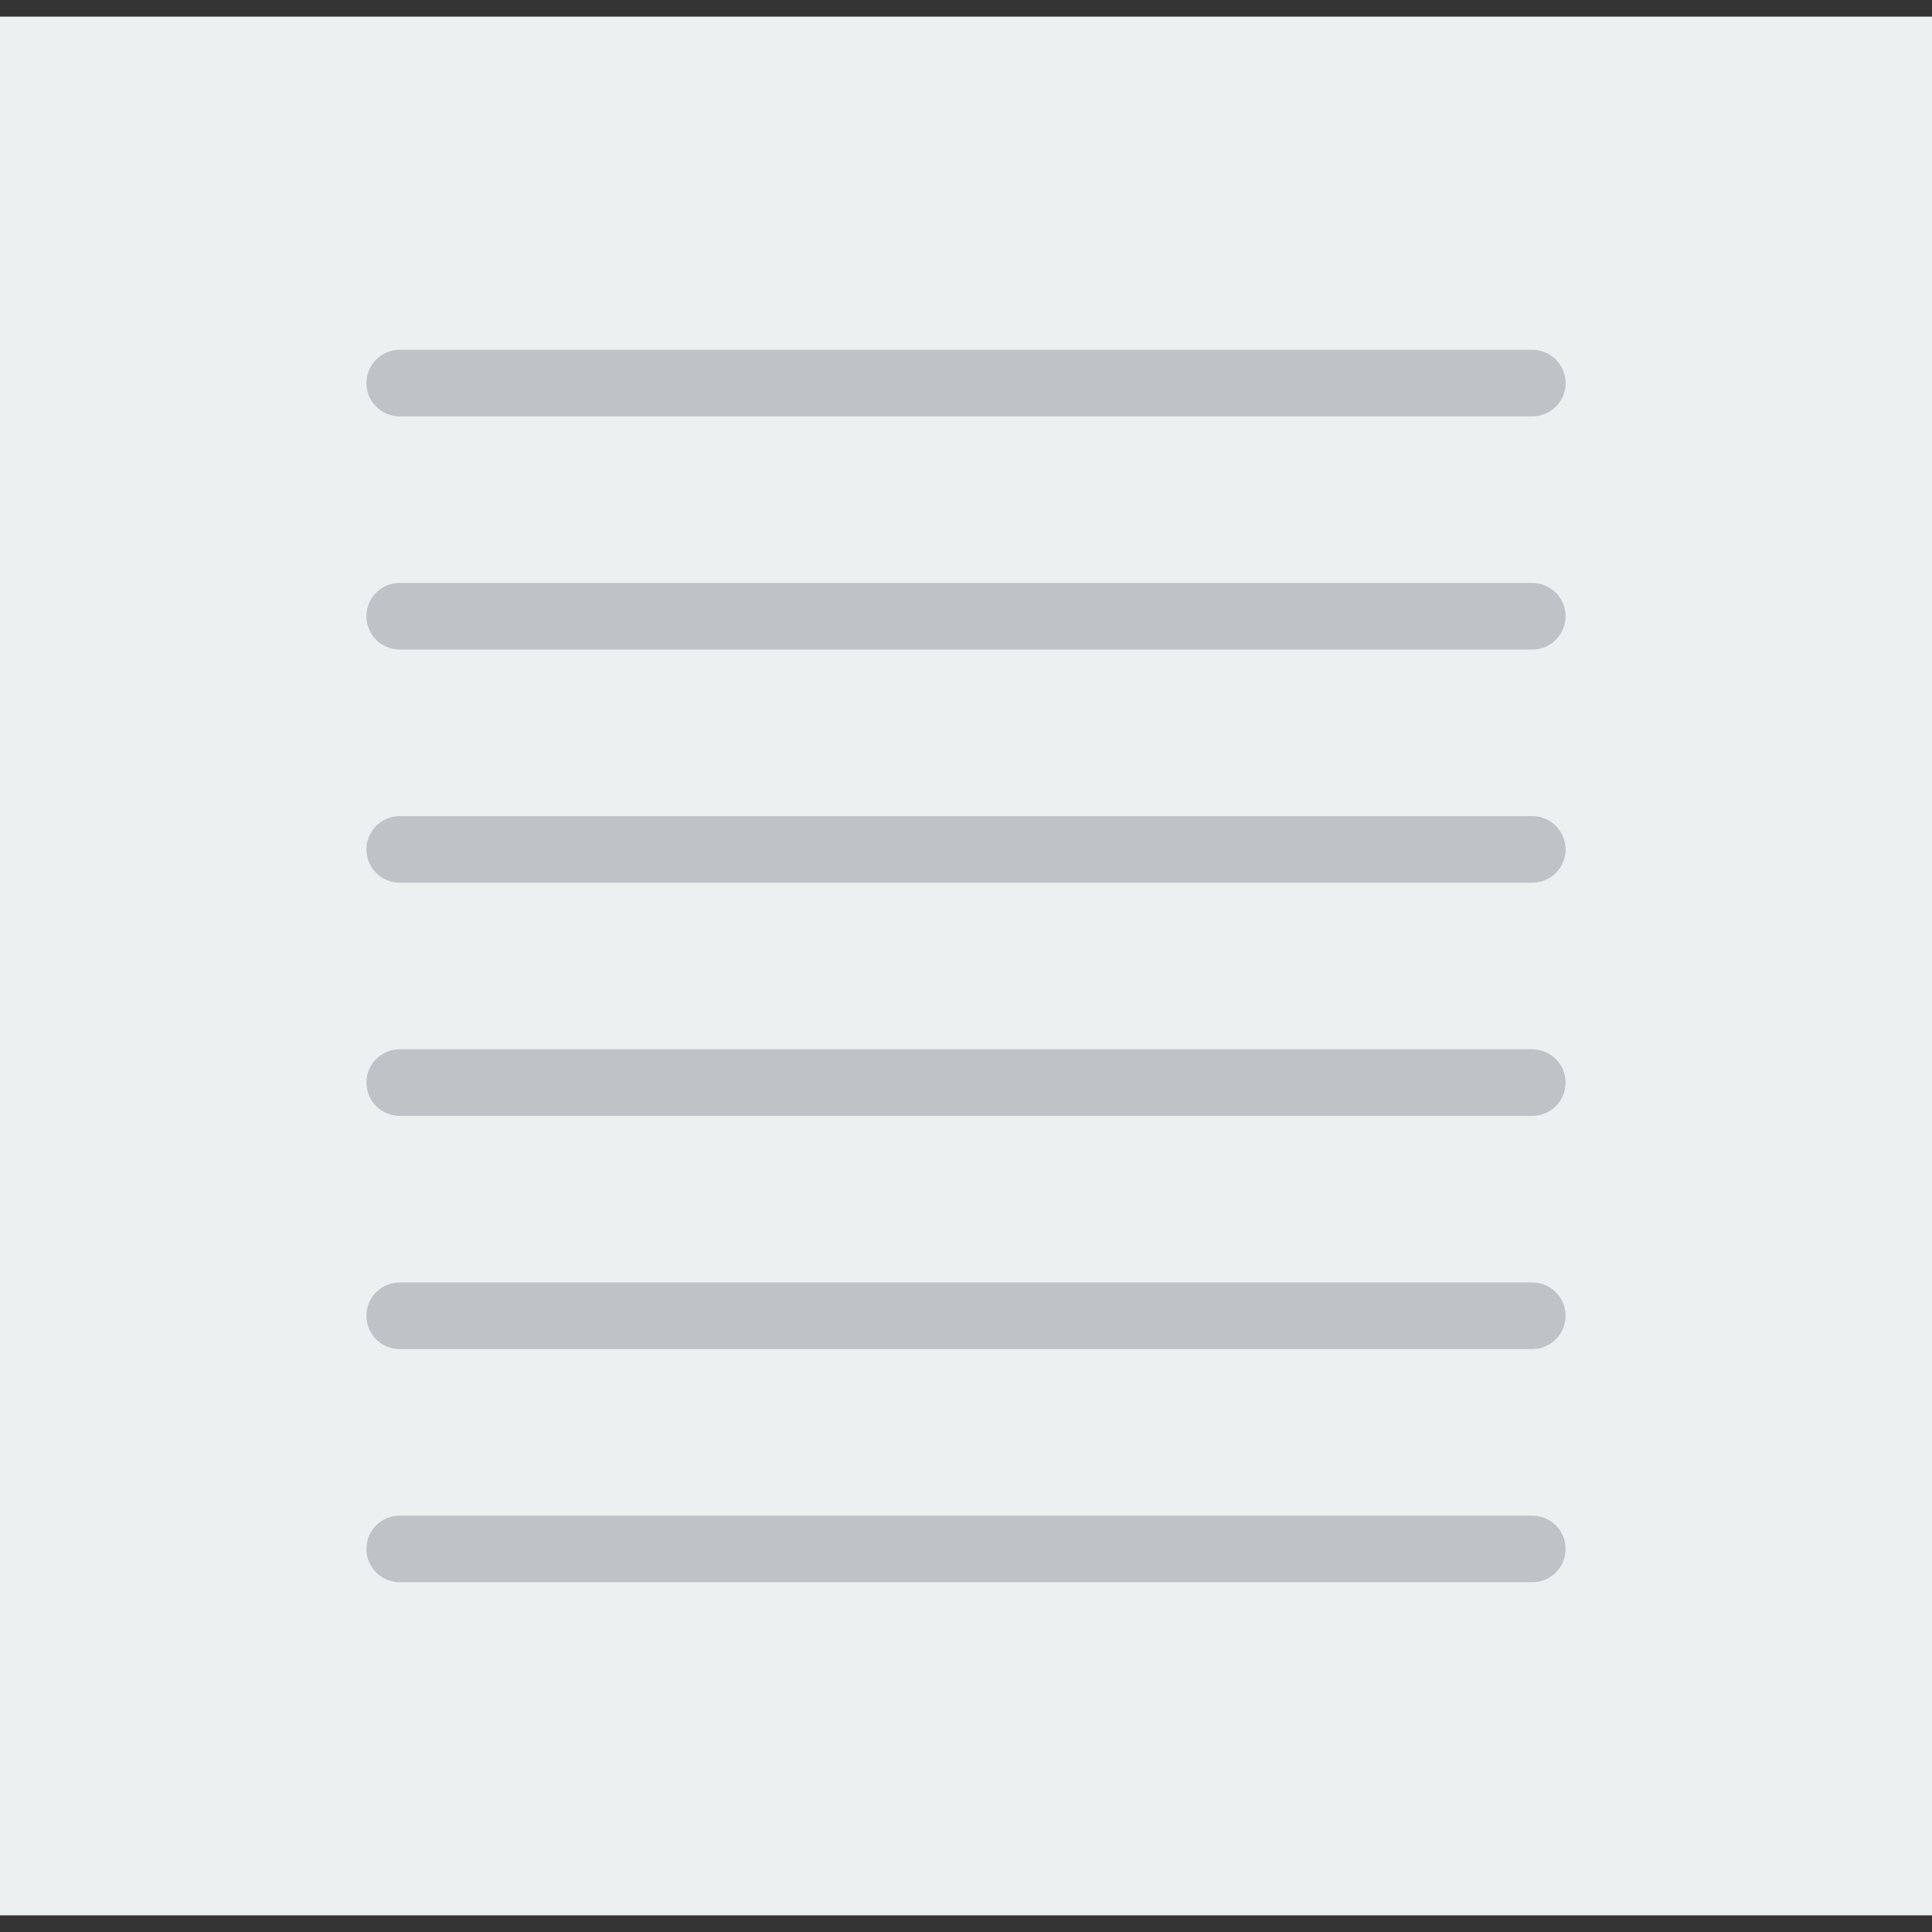 <?xml version="1.0" encoding="iso-8859-1"?>
<!-- Generator: Adobe Illustrator 19.0.0, SVG Export Plug-In . SVG Version: 6.00 Build 0)  -->
<svg version="1.1" id="Capa_1" xmlns="http://www.w3.org/2000/svg" xmlns:xlink="http://www.w3.org/1999/xlink" x="0px" y="0px"
	 viewBox="0 0 58 58" style="enable-background:new 0 0 58 58;" xml:space="preserve">
<rect x="0" y="0" width="58" height="58" fill="#333333" stroke="none"/>
<rect y="0.5" style="fill:#ECF0F1;" width="58" height="57"/>
<path style="fill:#BDC3C7;" d="M46,12.5H12c-0.552,0-1-0.447-1-1s0.448-1,1-1h34c0.552,0,1,0.447,1,1S46.552,12.5,46,12.5z"/>
<path style="fill:#BDC3C7;" d="M46,19.5H12c-0.552,0-1-0.447-1-1s0.448-1,1-1h34c0.552,0,1,0.447,1,1S46.552,19.5,46,19.5z"/>
<path style="fill:#BDC3C7;" d="M46,26.5H12c-0.552,0-1-0.447-1-1s0.448-1,1-1h34c0.552,0,1,0.447,1,1S46.552,26.5,46,26.5z"/>
<path style="fill:#BDC3C7;" d="M46,33.5H12c-0.552,0-1-0.447-1-1s0.448-1,1-1h34c0.552,0,1,0.447,1,1S46.552,33.5,46,33.5z"/>
<path style="fill:#BDC3C7;" d="M46,40.5H12c-0.552,0-1-0.447-1-1s0.448-1,1-1h34c0.552,0,1,0.447,1,1S46.552,40.5,46,40.5z"/>
<path style="fill:#BDC3C7;" d="M46,47.5H12c-0.552,0-1-0.447-1-1s0.448-1,1-1h34c0.552,0,1,0.447,1,1S46.552,47.5,46,47.5z"/>
<g>
</g>
<g>
</g>
<g>
</g>
<g>
</g>
<g>
</g>
<g>
</g>
<g>
</g>
<g>
</g>
<g>
</g>
<g>
</g>
<g>
</g>
<g>
</g>
<g>
</g>
<g>
</g>
<g>
</g>
</svg>
